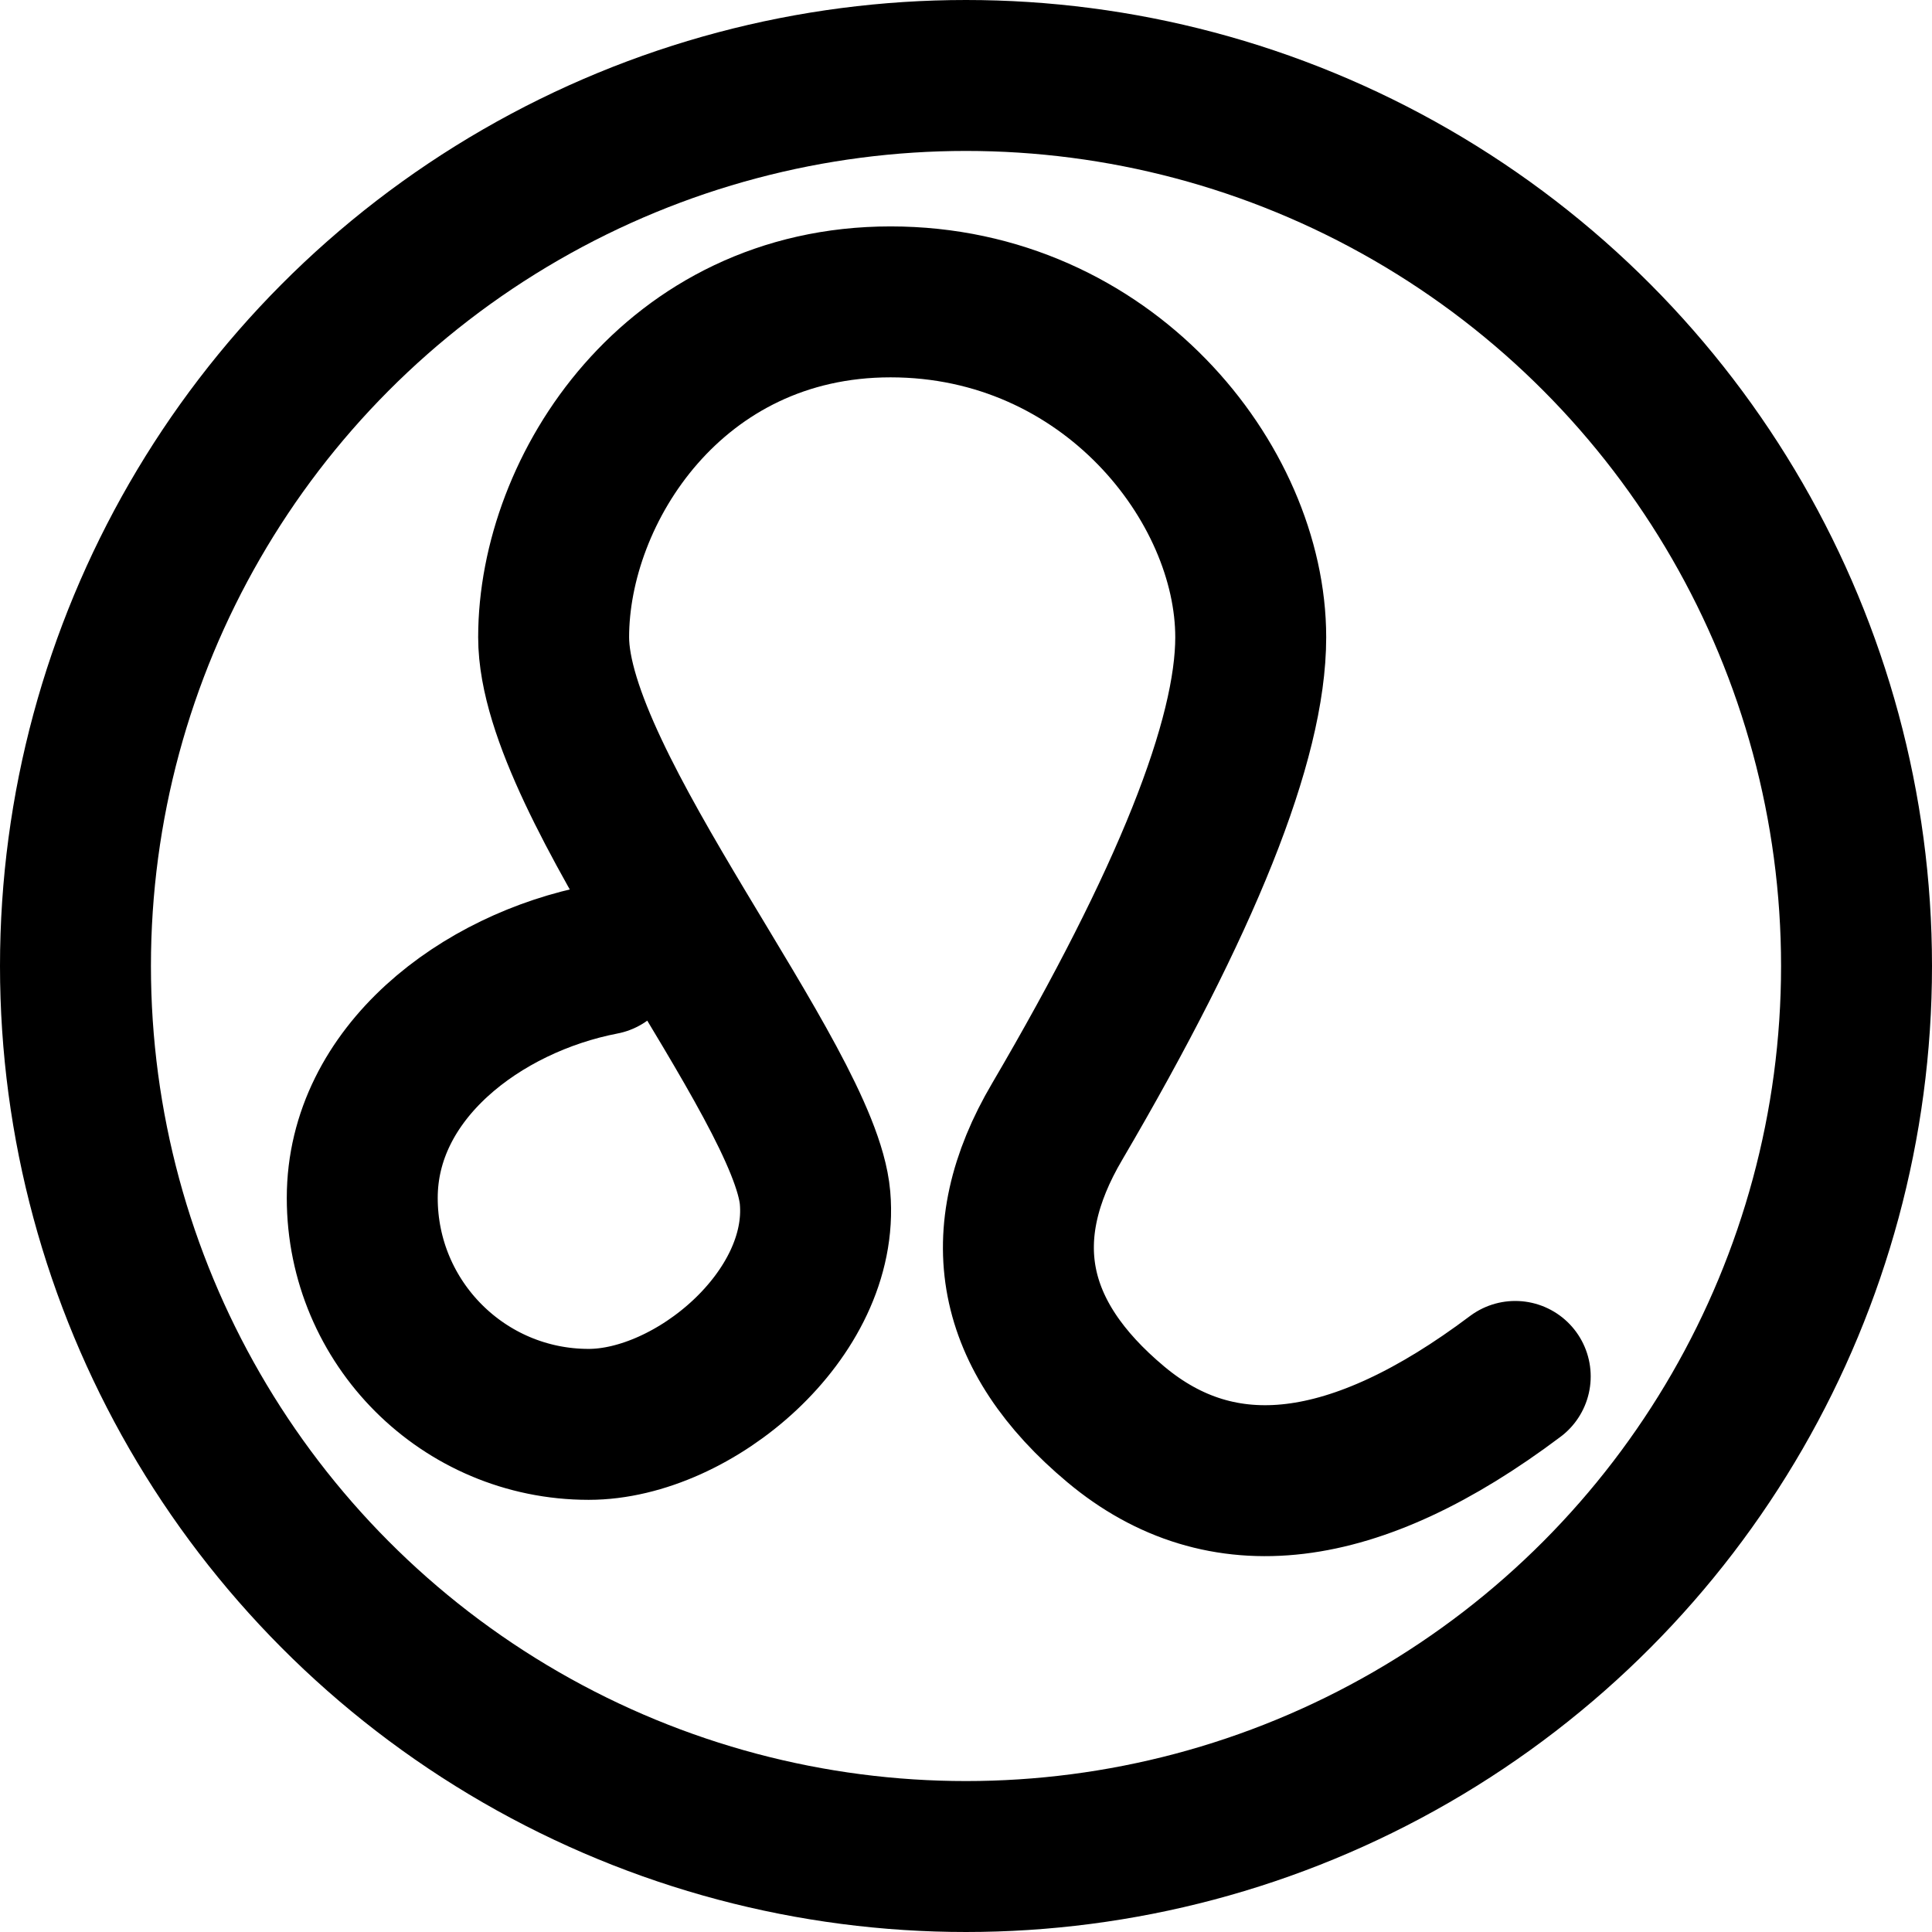 <?xml version="1.0" encoding="UTF-8"?>
<svg width="32px" height="32px" viewBox="0 0 32 32" version="1.1" xmlns="http://www.w3.org/2000/svg" xmlns:xlink="http://www.w3.org/1999/xlink">
    <title>zodiac-leo-plain-circle</title>
    <g id="zodiac" stroke="none" stroke-width="1" fill="none" fill-rule="evenodd">
        <g transform="translate(-160, -152)" id="leo" stroke="#000000" stroke-width="2.5">
            <g transform="translate(160, 75)">
                <g id="plain" transform="translate(0, 37)">
                    <g id="zodiac-leo-plain-circle" transform="translate(0, 40)">
                        <circle id="Oval" cx="16" cy="16" r="14.75"></circle>
                        <path d="M9.99,15.891 C7.965,16.282 6,17.771 6,19.842 C6,21.913 7.679,23.592 9.75,23.592 C11.487,23.592 13.667,21.775 13.5,19.842 C13.333,17.91 9.17,13.014 9.17,10.555 C9.17,8.096 11.163,5 14.75,5 C18.337,5 20.716,8.001 20.716,10.555 C20.716,12.258 19.647,14.931 17.511,18.575 C16.403,20.453 16.727,22.125 18.481,23.592 C20.235,25.06 22.44,24.795 25.097,22.798" id="icon" stroke-linecap="round" stroke-linejoin="round"></path>
                    </g>
                </g>
            </g>
        </g>
    </g>
</svg>